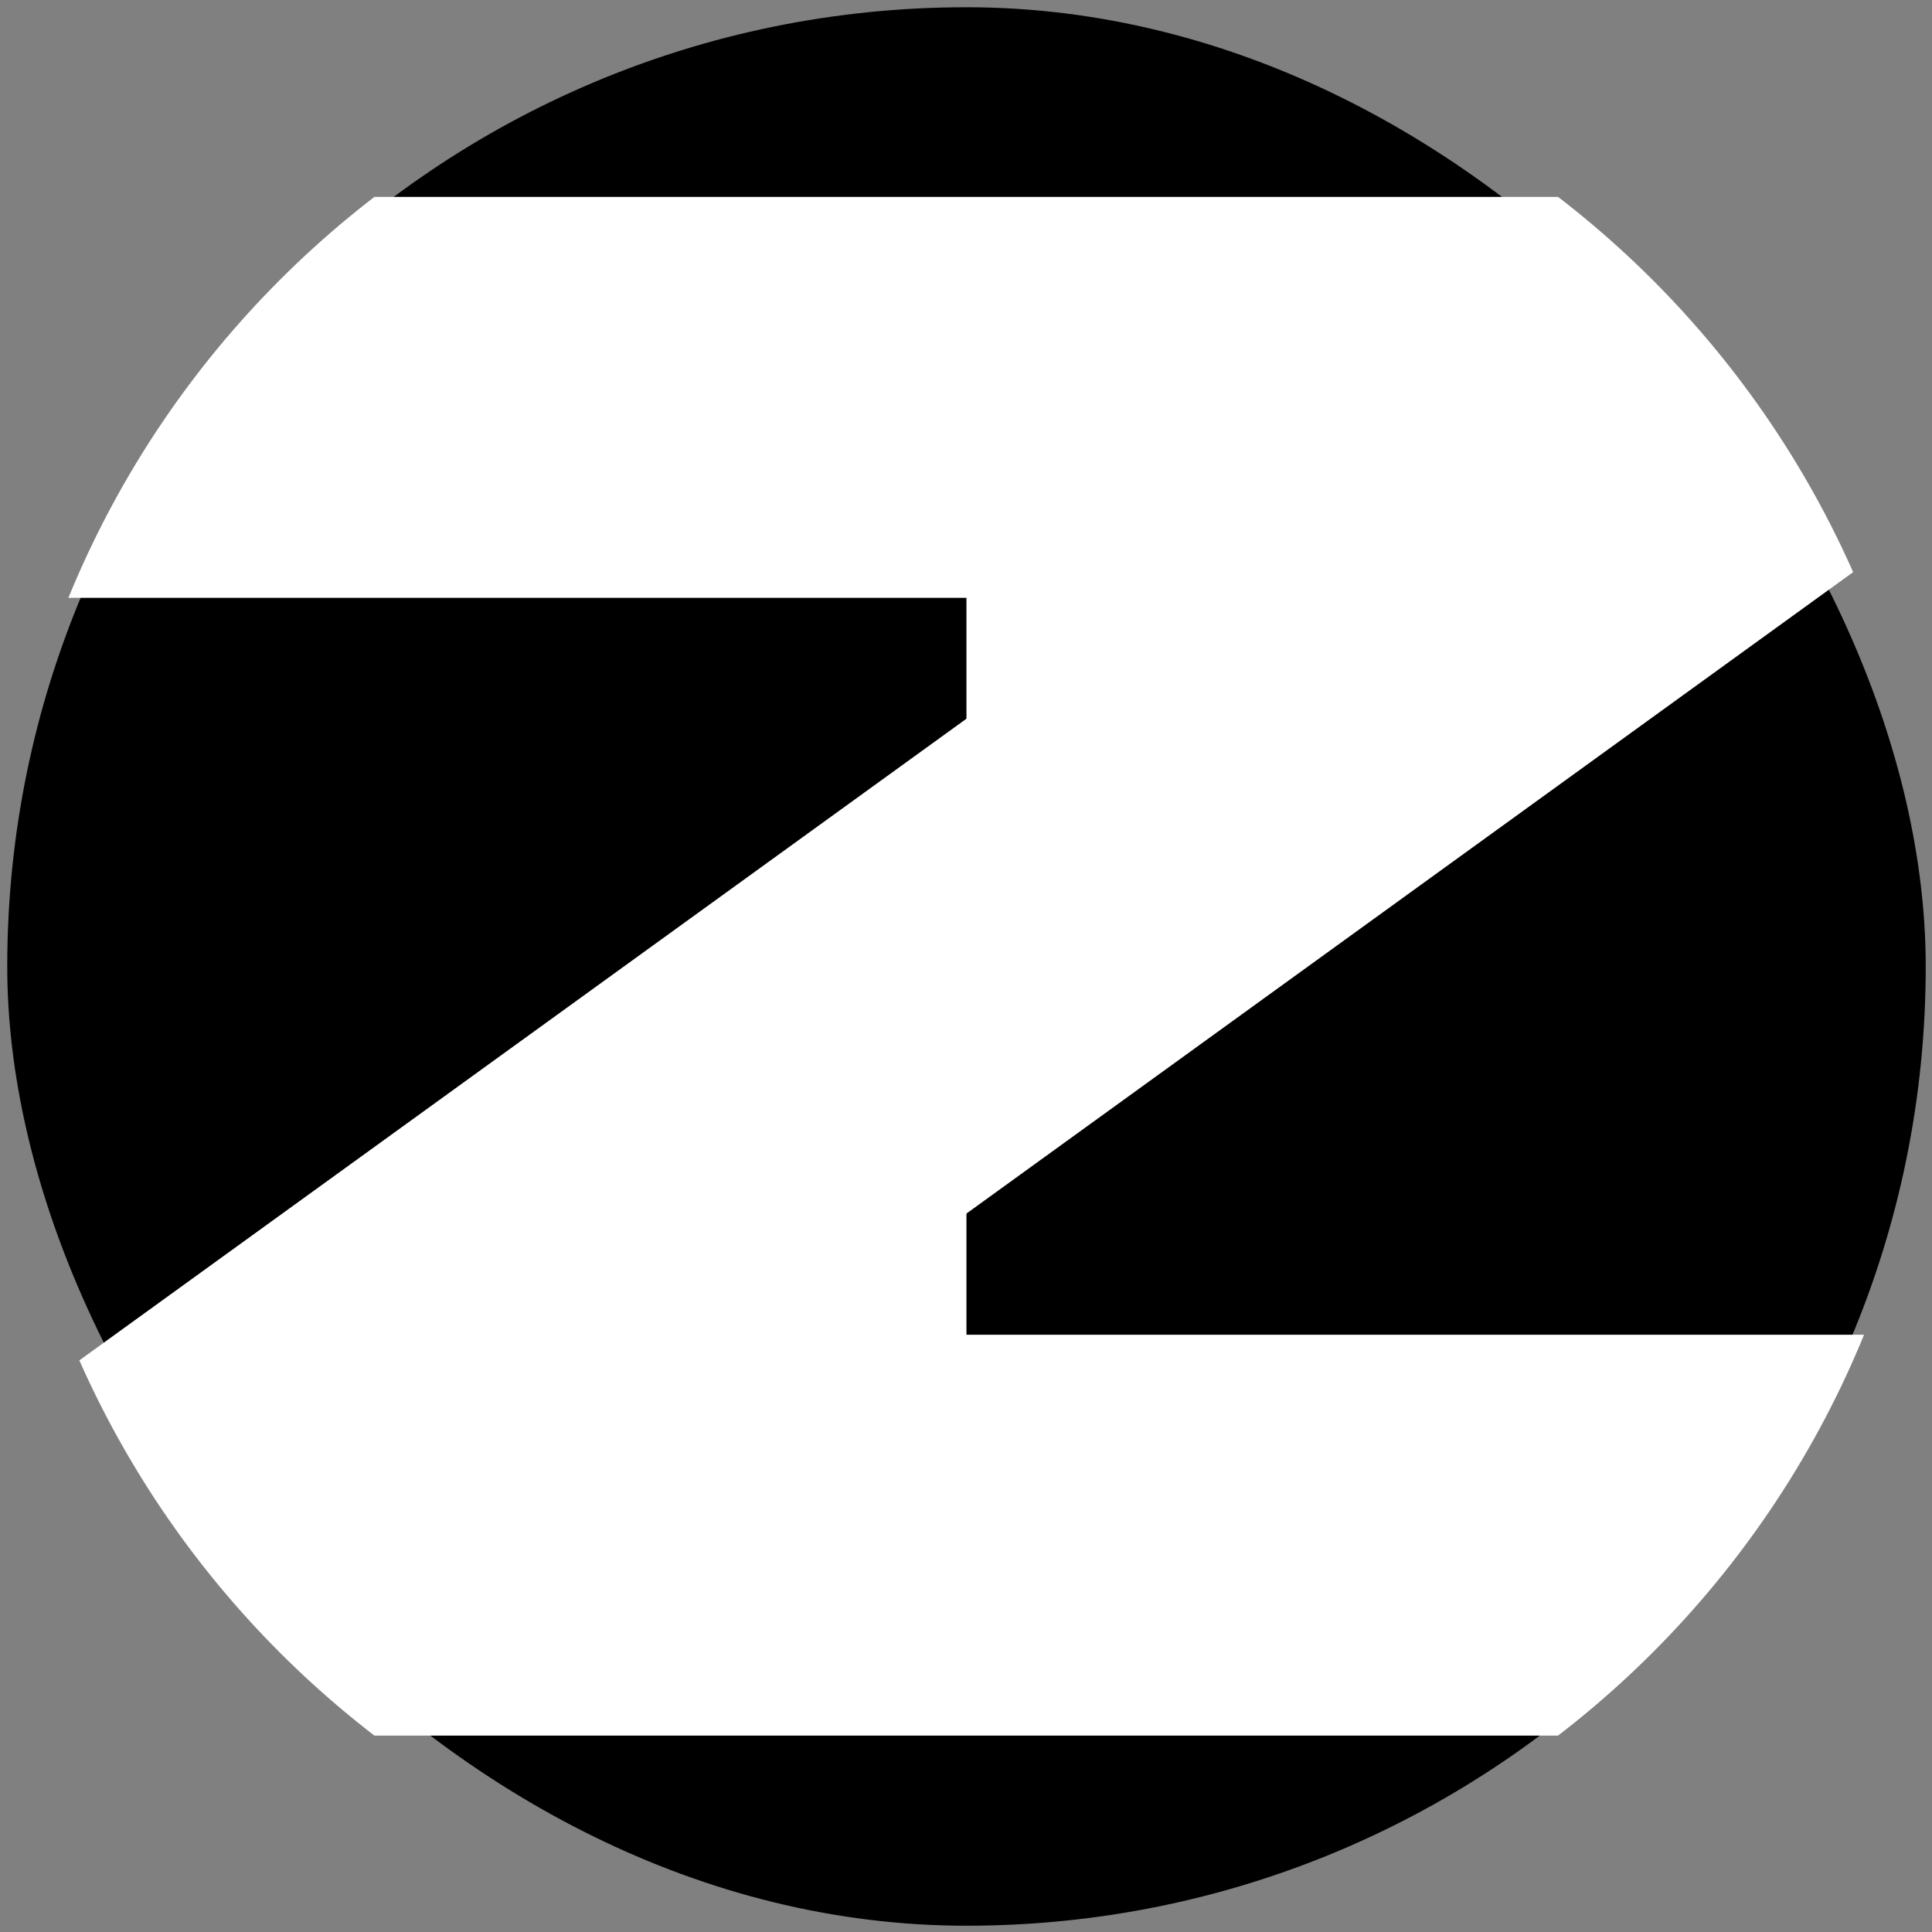<?xml version="1.0" encoding="UTF-8" standalone="no"?>
<svg
   xmlns:dc="http://purl.org/dc/elements/1.1/"
   xmlns:cc="http://creativecommons.org/ns#"
   xmlns:rdf="http://www.w3.org/1999/02/22-rdf-syntax-ns#"
   xmlns:svg="http://www.w3.org/2000/svg"
   xmlns="http://www.w3.org/2000/svg"
   xmlns:sodipodi="http://sodipodi.sourceforge.net/DTD/sodipodi-0.dtd"
   xmlns:inkscape="http://www.inkscape.org/namespaces/inkscape"
   width="128"
   height="128"
   viewBox="0 0 33.867 33.867"
   version="1.1"
   id="svg8"
   inkscape:export-filename="C:\Users\Zachs\Documents\GitHub\RTnhN.github.io\images\favicon-32x32.png"
   inkscape:export-xdpi="24.000002"
   inkscape:export-ydpi="24.000002"
   inkscape:version="1.0.1 (3bc2e813f5, 2020-09-07)"
   sodipodi:docname="logo.svg">
  <rect x="0" y="0" width="33.867" height="33.867" fill="#808080" stroke="none"/>
  <defs
     id="defs2">
    <clipPath
       clipPathUnits="userSpaceOnUse"
       id="clipPath986">
      <path
         style="color:#000000;font-style:normal;font-variant:normal;font-weight:normal;font-stretch:normal;font-size:medium;line-height:normal;font-family:sans-serif;font-variant-ligatures:normal;font-variant-position:normal;font-variant-caps:normal;font-variant-numeric:normal;font-variant-alternates:normal;font-variant-east-asian:normal;font-feature-settings:normal;font-variation-settings:normal;text-indent:0;text-align:start;text-decoration:none;text-decoration-line:none;text-decoration-style:solid;text-decoration-color:#000000;letter-spacing:normal;word-spacing:normal;text-transform:none;writing-mode:lr-tb;direction:ltr;text-orientation:mixed;dominant-baseline:auto;baseline-shift:baseline;text-anchor:start;white-space:normal;shape-padding:0;shape-margin:0;inline-size:0;clip-rule:nonzero;display:inline;overflow:visible;visibility:visible;opacity:1;isolation:auto;mix-blend-mode:normal;color-interpolation:sRGB;color-interpolation-filters:linearRGB;solid-color:#000000;solid-opacity:1;vector-effect:none;fill:#ffffff;fill-opacity:1;fill-rule:nonzero;stroke:none;stroke-width:7;stroke-linecap:square;stroke-linejoin:bevel;stroke-miterlimit:4;stroke-dasharray:none;stroke-dashoffset:0;stroke-opacity:1;color-rendering:auto;image-rendering:auto;shape-rendering:auto;text-rendering:auto;enable-background:accumulate;stop-color:#000000;stop-opacity:1"
         d="M -0.299,3.5 V 10.5 H 3.201 19.855 L 1.148,24.031 3.201,30.367 H 30.666 34.166 V 23.367 H 30.666 14.012 L 32.717,9.836 30.666,3.5 H 3.201 Z"
         id="path988" />
    </clipPath>
  </defs>
  <sodipodi:namedview
     id="base"
     pagecolor="#ffffff"
     bordercolor="#666666"
     borderopacity="1.0"
     inkscape:pageopacity="0.0"
     inkscape:pageshadow="2"
     inkscape:zoom="5.6"
     inkscape:cx="28.14721"
     inkscape:cy="41.841943"
     inkscape:document-units="mm"
     inkscape:current-layer="g1010"
     inkscape:document-rotation="0"
     showgrid="false"
     units="px"
     inkscape:snap-page="true"
     showguides="true"
     inkscape:guide-bbox="true"
     inkscape:snap-midpoints="true"
     inkscape:object-paths="true"
     inkscape:snap-intersection-paths="true"
     inkscape:pagecheckerboard="true"
     inkscape:snap-others="true"
     inkscape:object-nodes="true"
     inkscape:window-width="1936"
     inkscape:window-height="1357"
     inkscape:window-x="1888"
     inkscape:window-y="717"
     inkscape:window-maximized="0"
     inkscape:snap-object-midpoints="true">
    <sodipodi:guide
       position="16.933,33.867"
       orientation="1,0"
       id="guide841" />
    <sodipodi:guide
       position="1.9984014e-15,16.933"
       orientation="0,-1"
       id="guide843" />
    <sodipodi:guide
       position="0,26.867"
       orientation="0,1"
       id="guide845"
       inkscape:label=""
       inkscape:locked="false"
       inkscape:color="rgb(0,0,255)" />
    <sodipodi:guide
       position="0,-62.133"
       orientation="0,1"
       id="guide847"
       inkscape:label=""
       inkscape:locked="false"
       inkscape:color="rgb(0,0,255)" />
    <sodipodi:guide
       position="0,7"
       orientation="0,1"
       id="guide851"
       inkscape:label=""
       inkscape:locked="false"
       inkscape:color="rgb(0,0,255)" />
  </sodipodi:namedview>
  <g
     inkscape:label="Layer 1"
     inkscape:groupmode="layer"
     id="layer1">
    <g
       id="g1010"
       transform="matrix(0.993,0,0,0.993,0.127,0.127)">
      <rect
         style="opacity:1;fill:#000000;fill-opacity:1;stroke:none;stroke-width:0.265;stroke-linecap:square;stroke-linejoin:round;stroke-miterlimit:4;stroke-dasharray:none"
         id="rect837-5"
         width="33.867"
         height="33.867"
         x="1.7763568e-15"
         y="1.7763568e-15"
         rx="16.933"
         ry="16.933" />
      <path
         id="rect837"
         style="opacity:1;fill:#ffffff;fill-opacity:1;stroke:none;stroke-width:0.265;stroke-linecap:square;stroke-linejoin:round;stroke-miterlimit:4;stroke-dasharray:none"
         d="m 16.933,0 c 9.381,0 16.933,7.552 16.933,16.933 0,9.381 -7.552,16.933 -16.933,16.933 C 7.552,33.867 0,26.314 0,16.933 0,7.552 7.552,0 16.933,0 Z"
         clip-path="url(#clipPath986)"
         transform="matrix(1.011,0,0,1.011,-0.19,-0.19)"
         inkscape:export-xdpi="241.13737"
         inkscape:export-ydpi="241.13737" />
      <rect
         style="opacity:1;fill:#ffffff;fill-opacity:1;stroke:none;stroke-width:0.723;stroke-linecap:square;stroke-linejoin:bevel;stroke-miterlimit:4;stroke-dasharray:none;stroke-opacity:1"
         id="rect3467"
         width="6.759"
         height="6.896"
         x="16.933"
         y="8.238"
         rx="0"
         ry="0" />
      <rect
         style="opacity:1;fill:#ffffff;fill-opacity:1;stroke:none;stroke-width:0.723;stroke-linecap:square;stroke-linejoin:bevel;stroke-miterlimit:4;stroke-dasharray:none;stroke-opacity:1"
         id="rect3467-2"
         width="6.759"
         height="6.896"
         x="10.174"
         y="20.046"
         rx="0"
         ry="0" />
    </g>
  </g>
</svg>
